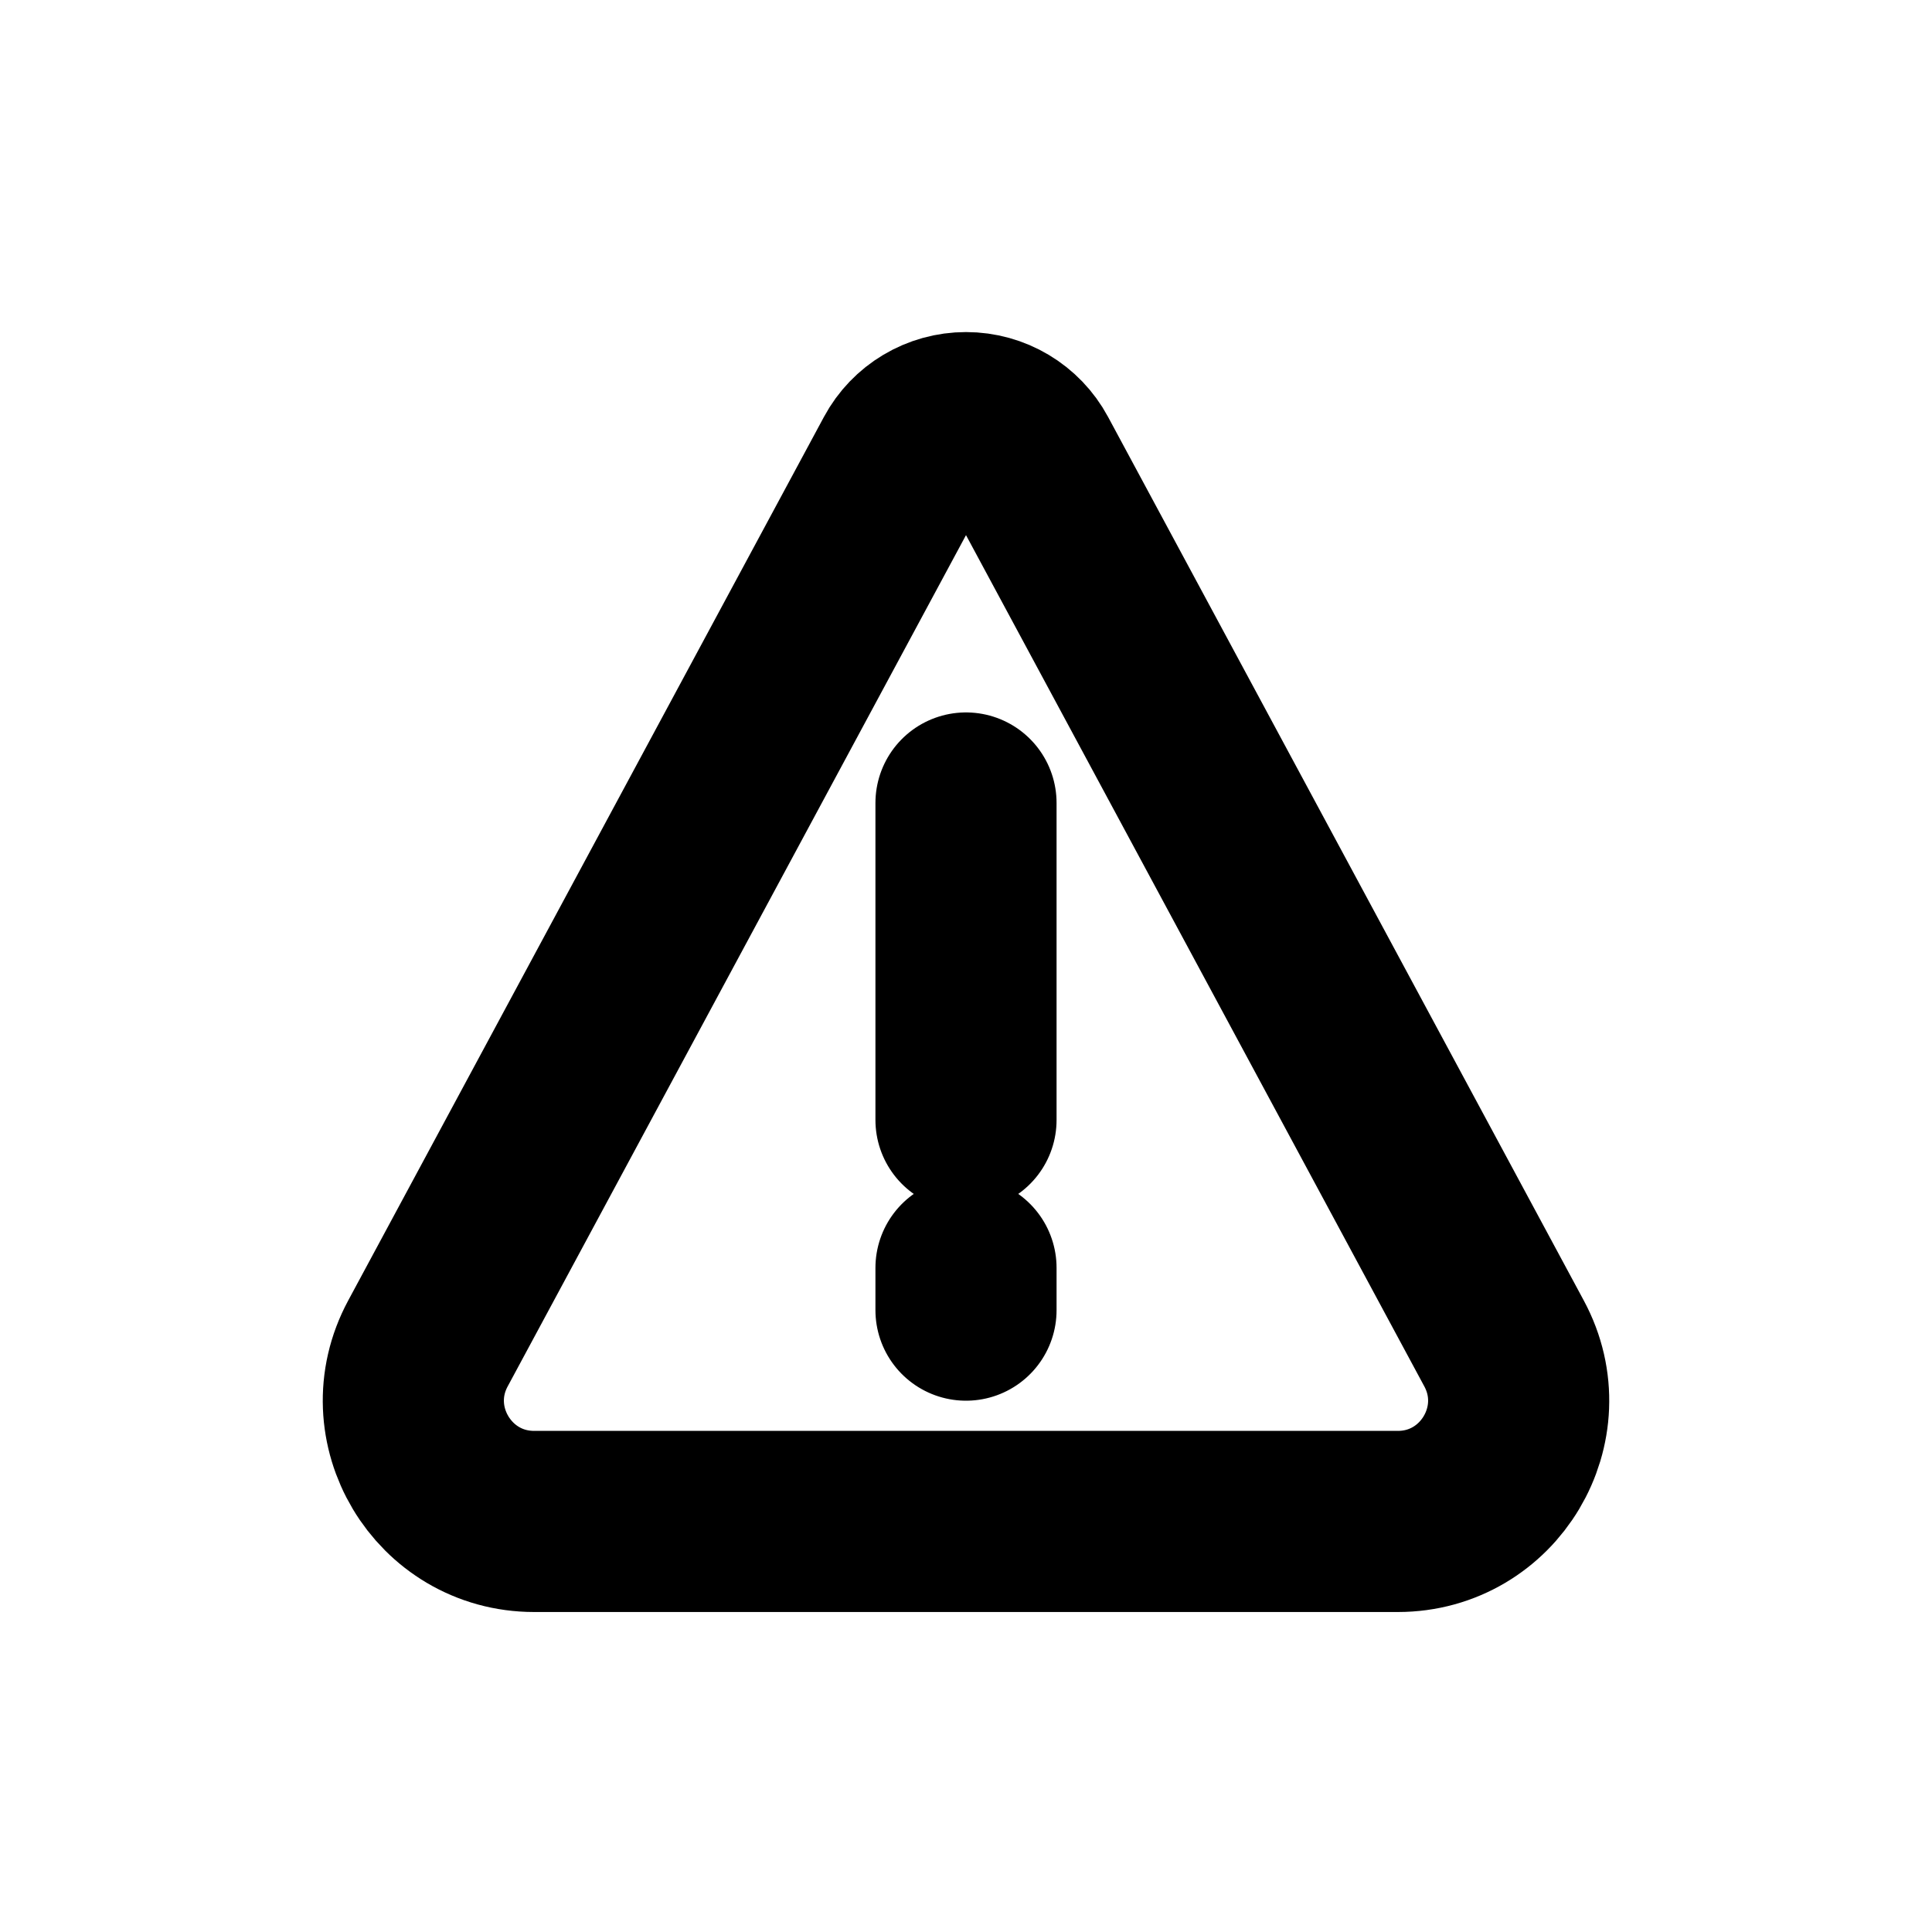 <svg width="16" height="16" viewBox="0 0 16 16" fill="none" xmlns="http://www.w3.org/2000/svg">
<g id="Generic=alarm, Size=16px, stroke width=1.5px">
<path id="alarm" d="M8 10.5V10.85M8 6.65V9.275M11.576 12.6H4.424C3.668 12.6 3.185 11.792 3.544 11.126L7.484 3.808C7.586 3.618 7.784 3.5 8 3.5C8.216 3.5 8.414 3.618 8.516 3.808L12.456 11.126C12.815 11.792 12.332 12.6 11.576 12.6Z" stroke="black" stroke-width="1.5" stroke-linecap="round" stroke-linejoin="round"/>
</g>
</svg>

